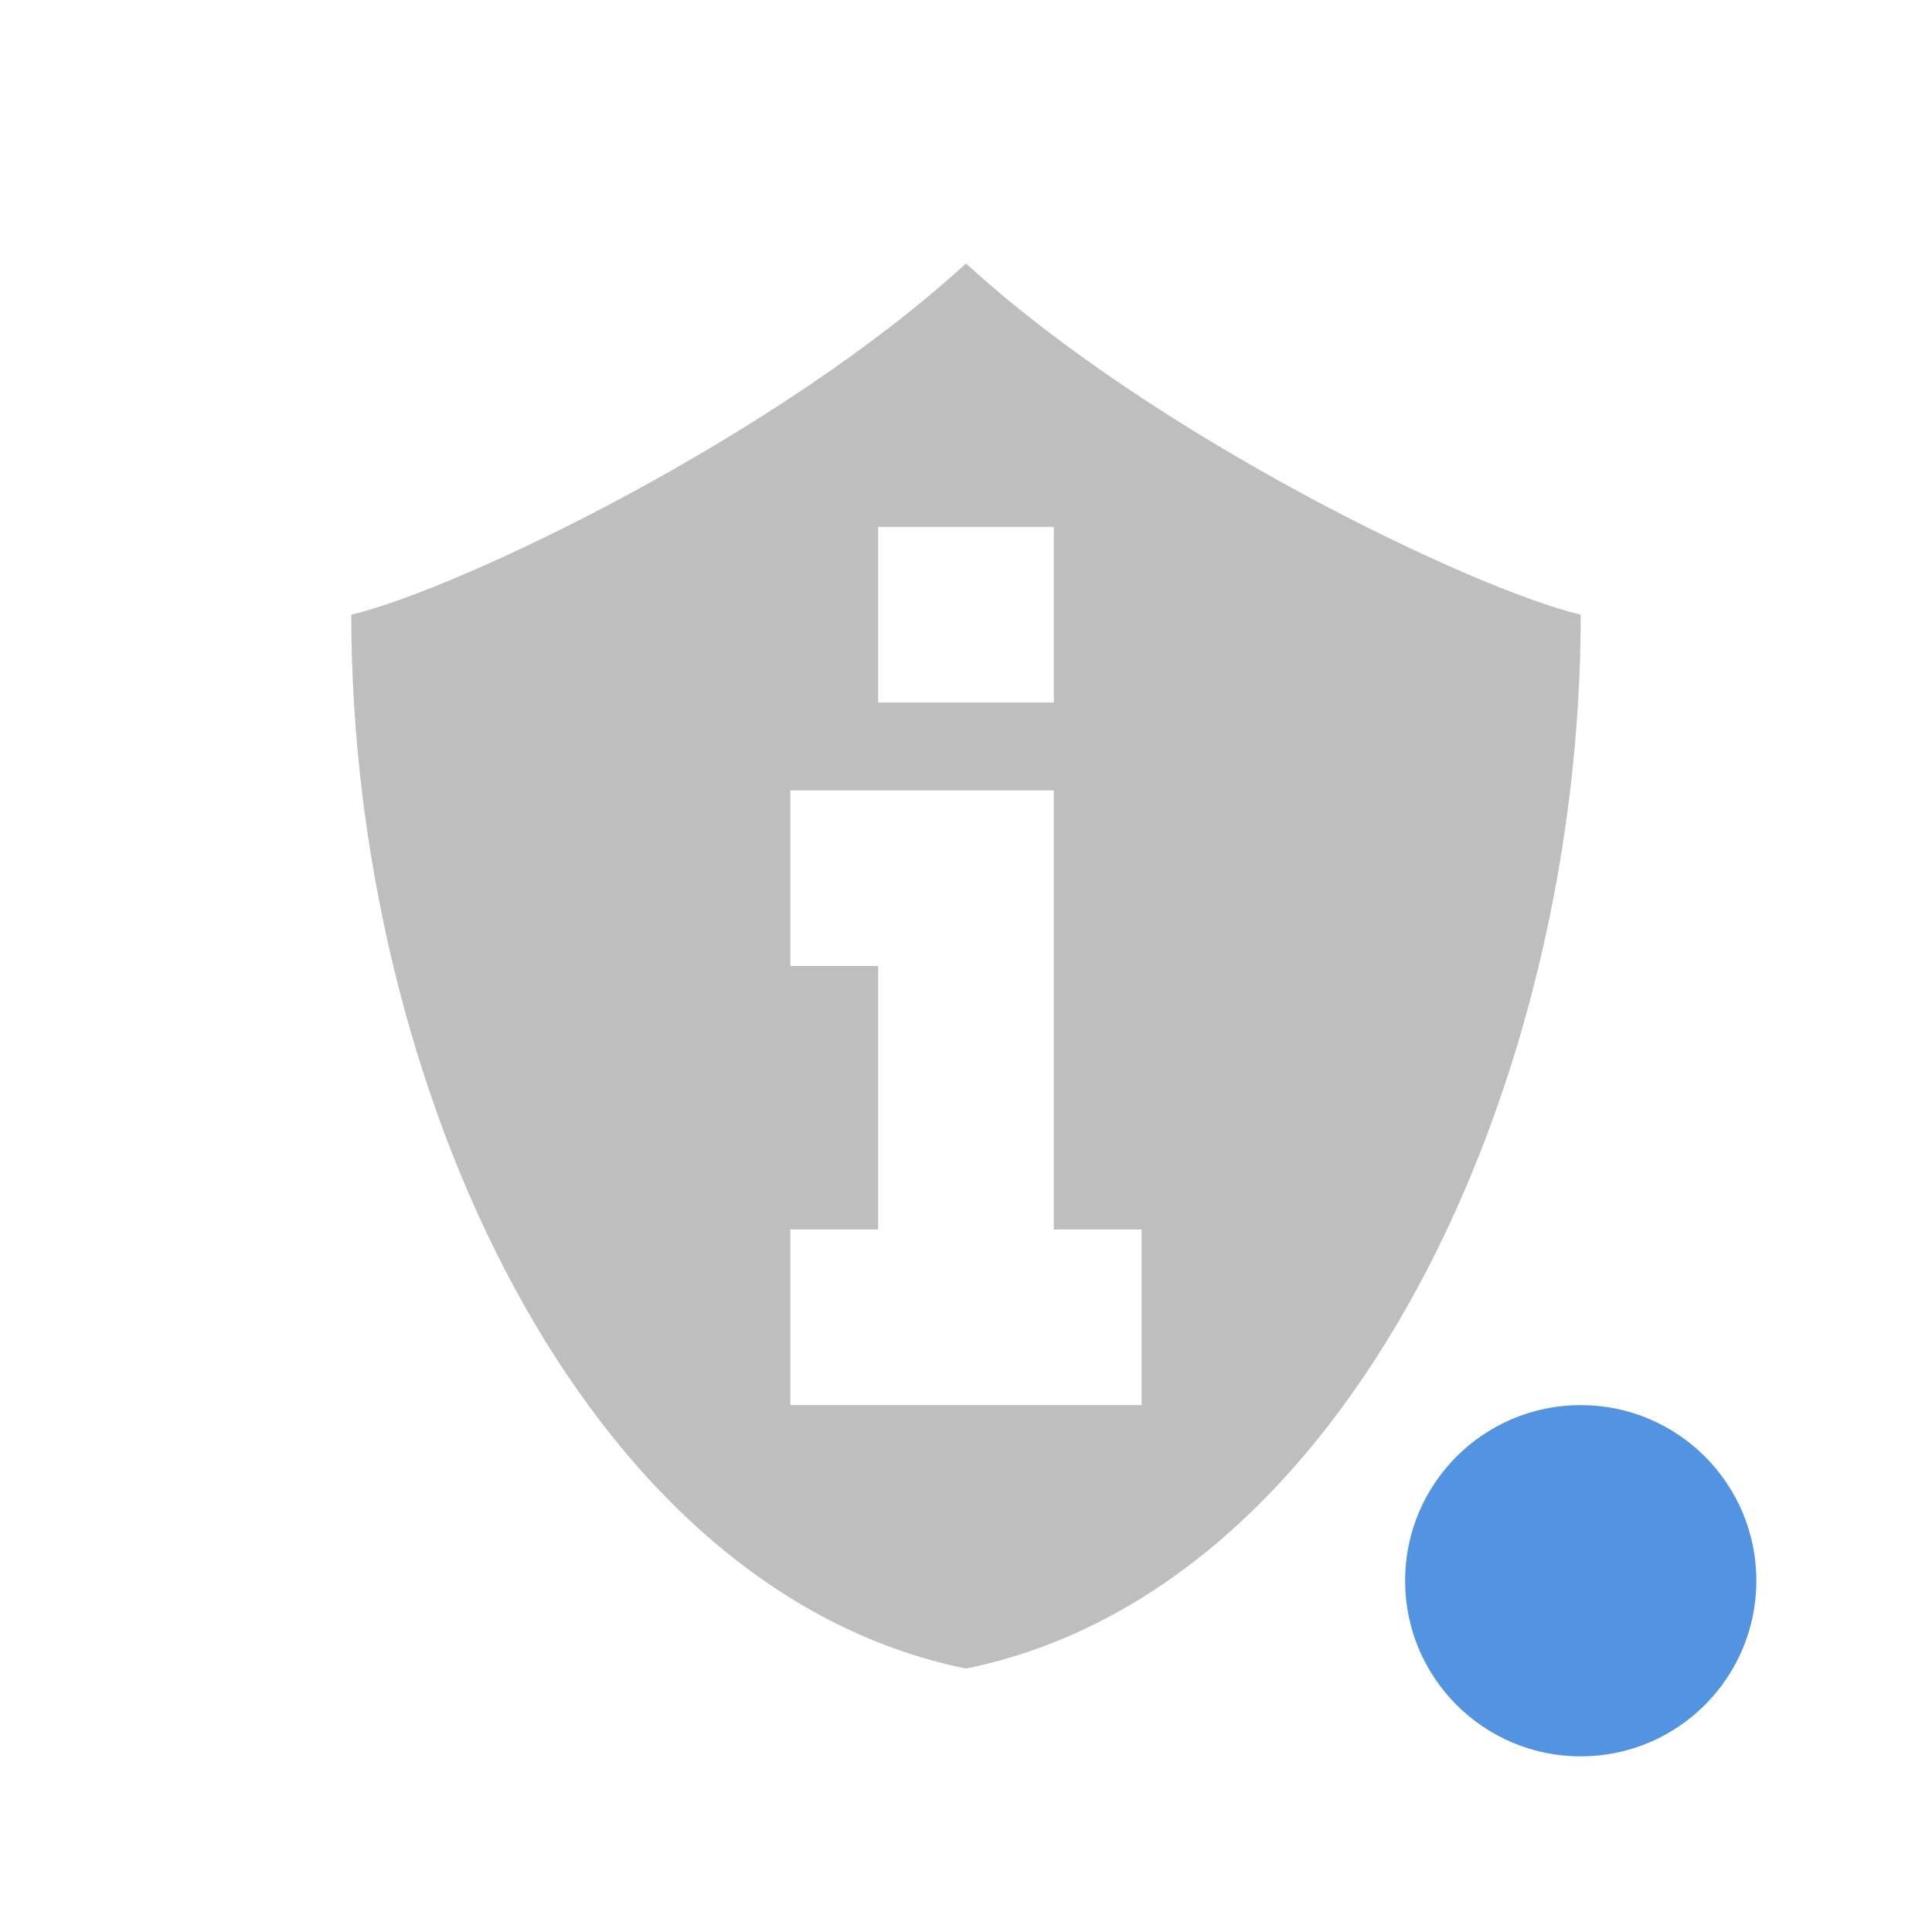 <svg width="22" height="22" version="1.1" xmlns="http://www.w3.org/2000/svg">
 <g>
  <path d="M9 9h3v5h1v2H9v-2h1v-3H9V9zm1-3h2v2h-2V6zm1-3C8.852 4.97 5.235 6.705 4 7c0 5.333 2.625 11.111 7 12 4.375-.889 7-6.667 7-12-1.235-.295-4.852-2.03-7-4z" color="#bebebe" fill="#bebebe" fill-rule="evenodd"/>
  <circle cx="18" cy="18" r="2" color="#5294e2" fill="#5294e2"/>
 </g>
</svg>
